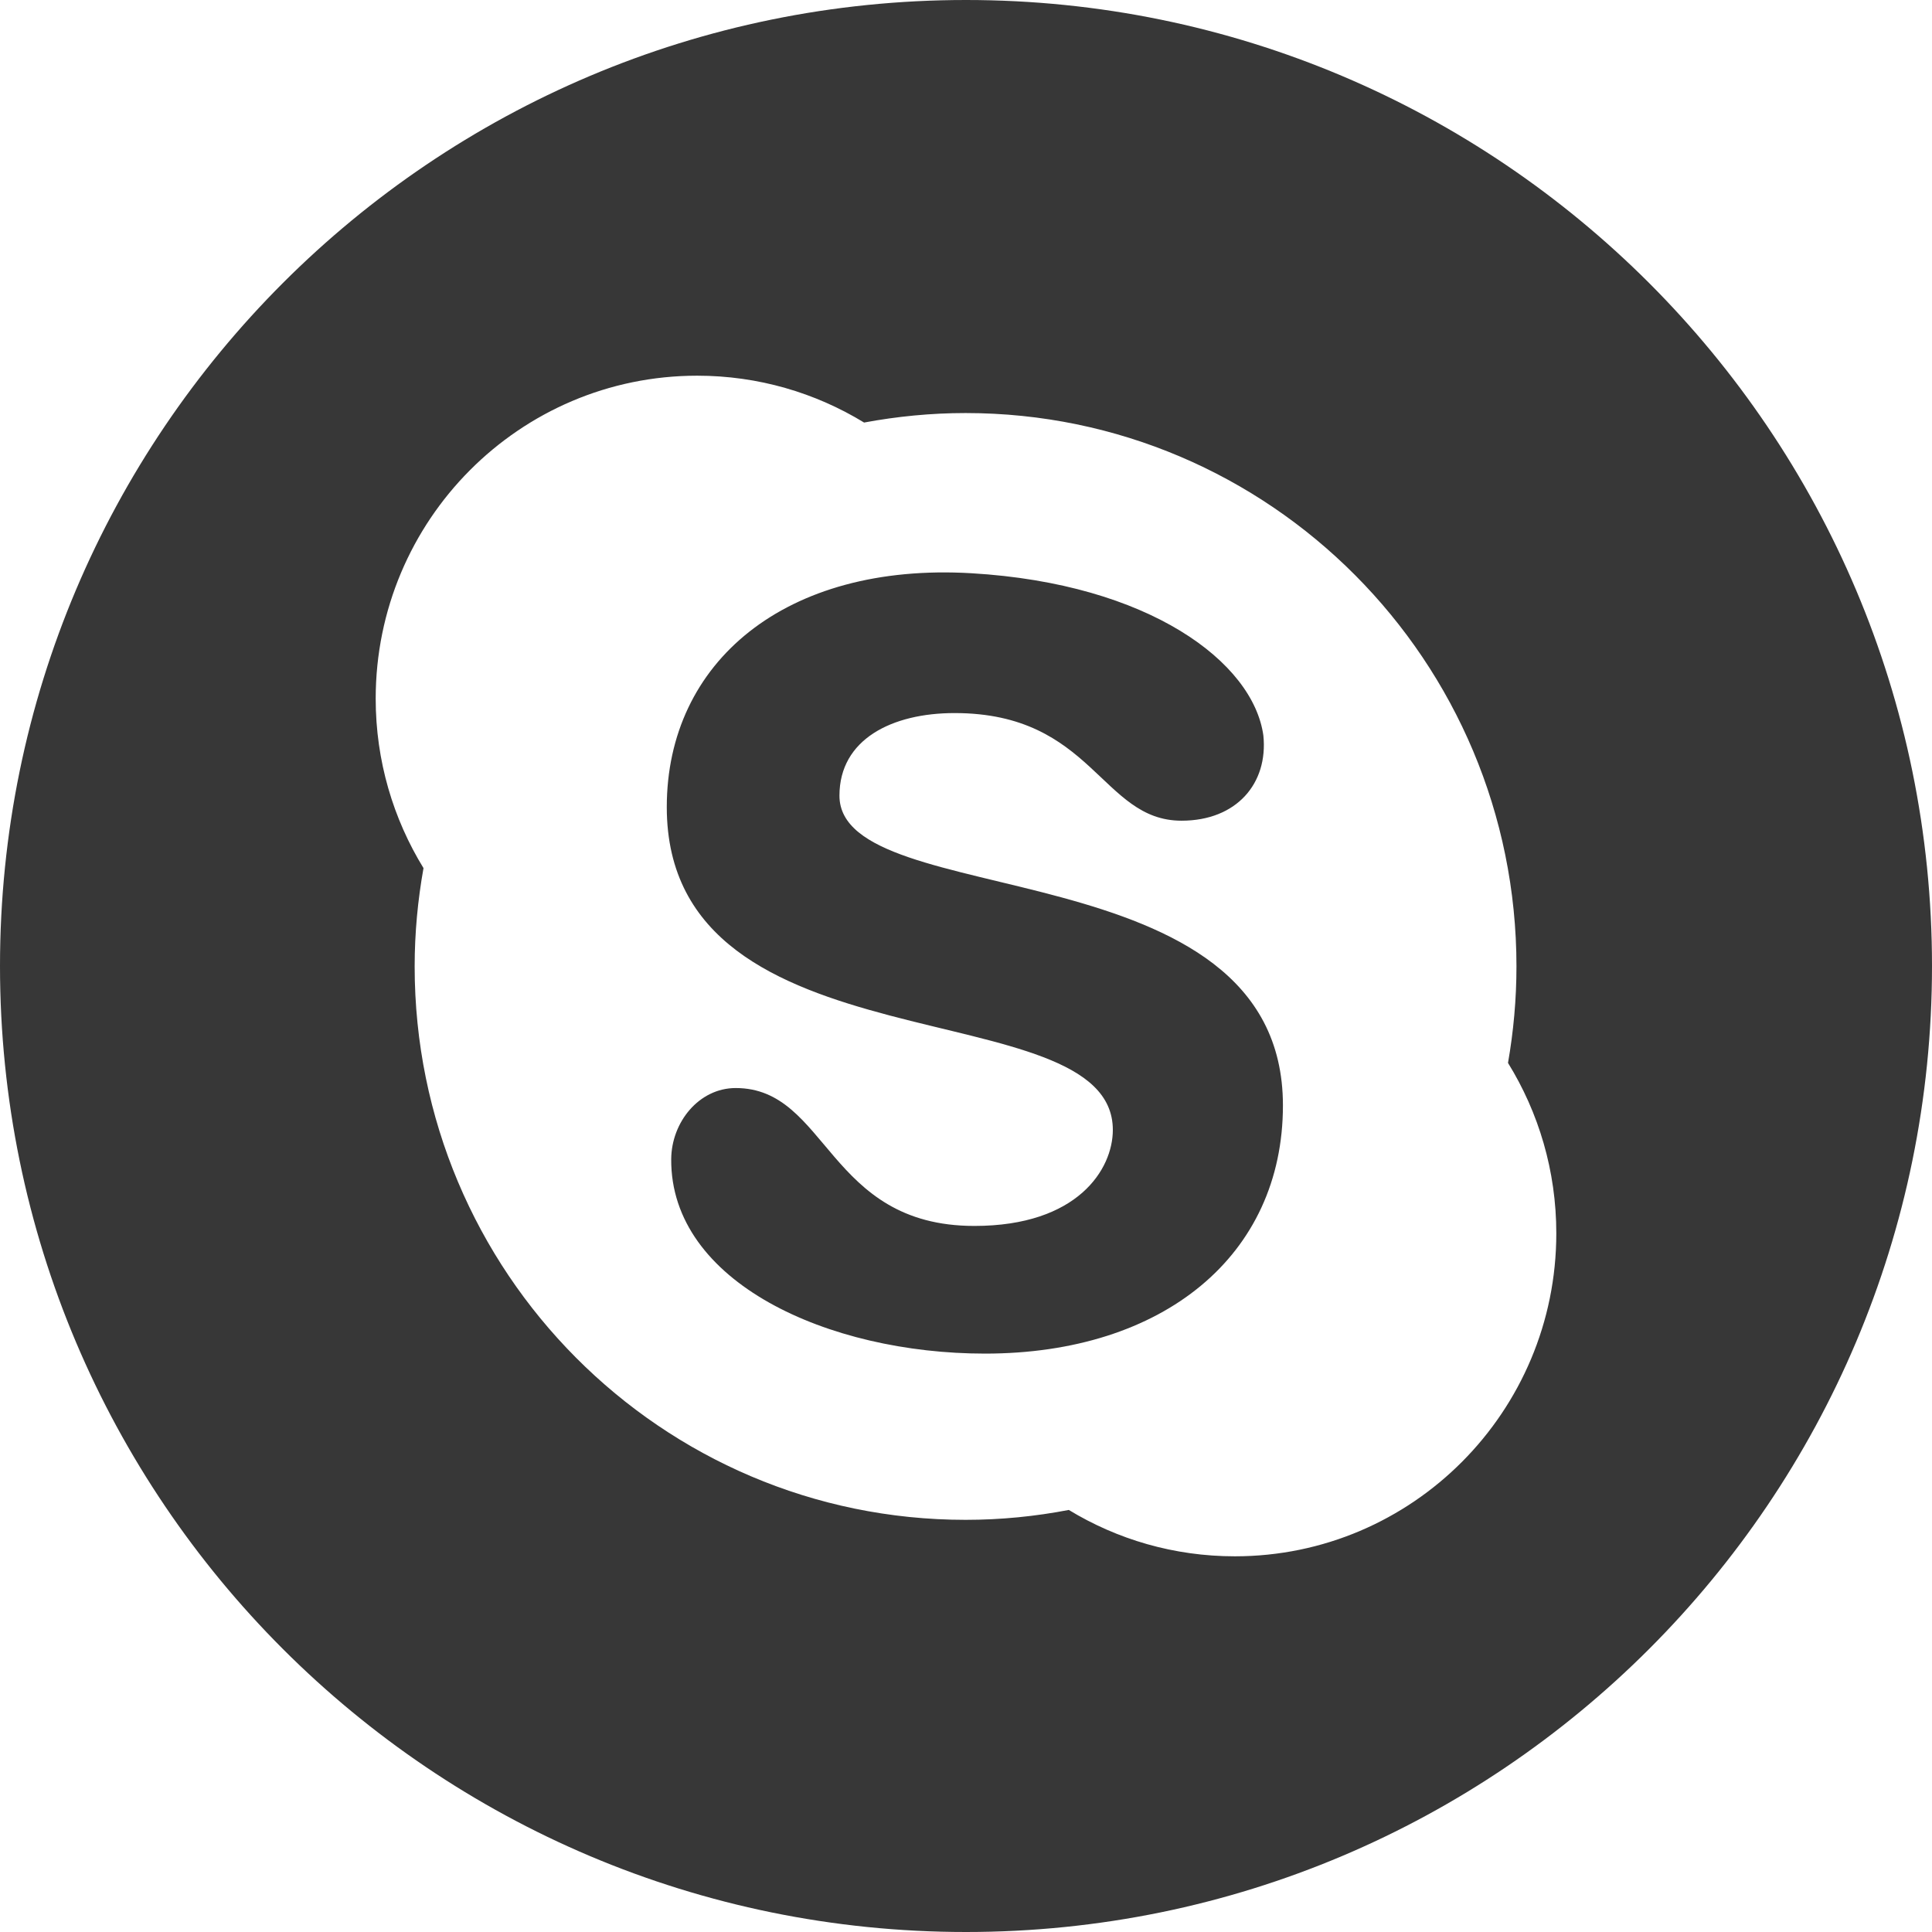 <?xml version="1.0" encoding="UTF-8"?>
<svg width="24px" height="24px" viewBox="0 0 24 24" version="1.1" xmlns="http://www.w3.org/2000/svg" xmlns:xlink="http://www.w3.org/1999/xlink">
    <!-- Generator: Sketch 57.1 (83088) - https://sketch.com -->
    <title>Social/Skype Round - Dark</title>
    <desc>Created with Sketch.</desc>
    <g id="Social/Skype-Round---Dark" stroke="none" stroke-width="1" fill="none" fill-rule="evenodd">
        <path d="M12,0 C18.627,-1.21743675e-15 24,5.373 24,12 C24,18.627 18.627,24 12,24 C5.373,24 8.11624501e-16,18.627 0,12 C-8.11624501e-16,5.373 5.373,1.21743675e-15 12,0 Z M8.661,4.667 C6.455,4.667 4.667,6.463 4.667,8.679 C4.667,9.451 4.885,10.172 5.261,10.784 C5.19,11.181 5.151,11.588 5.151,12.005 C5.151,15.801 8.215,18.88 11.995,18.88 C12.433,18.88 12.862,18.837 13.277,18.757 C13.879,19.123 14.584,19.333 15.34,19.333 C17.545,19.333 19.333,17.536 19.333,15.321 C19.333,14.544 19.113,13.819 18.733,13.204 C18.801,12.815 18.838,12.414 18.838,12.005 C18.838,8.209 15.774,5.131 11.995,5.131 C11.564,5.131 11.143,5.173 10.734,5.249 C10.13,4.88 9.42,4.667 8.661,4.667 Z M12.068,7.121 C14.275,7.251 15.568,8.226 15.694,9.137 C15.755,9.732 15.361,10.195 14.677,10.195 C13.679,10.195 13.577,8.858 11.858,8.858 C11.083,8.858 10.428,9.182 10.428,9.884 C10.428,11.352 15.937,10.5 15.937,13.732 C15.937,15.595 14.452,16.815 12.236,16.815 C10.287,16.815 8.328,15.928 8.338,14.4 C8.341,13.939 8.684,13.516 9.139,13.516 C10.287,13.516 10.276,15.229 12.104,15.229 C13.386,15.229 13.824,14.526 13.824,14.036 C13.824,12.268 8.283,13.352 8.283,10.026 C8.283,8.226 9.755,6.985 12.068,7.121 Z" id="Combined-Shape" fill="#373737"></path>
    </g>
</svg>